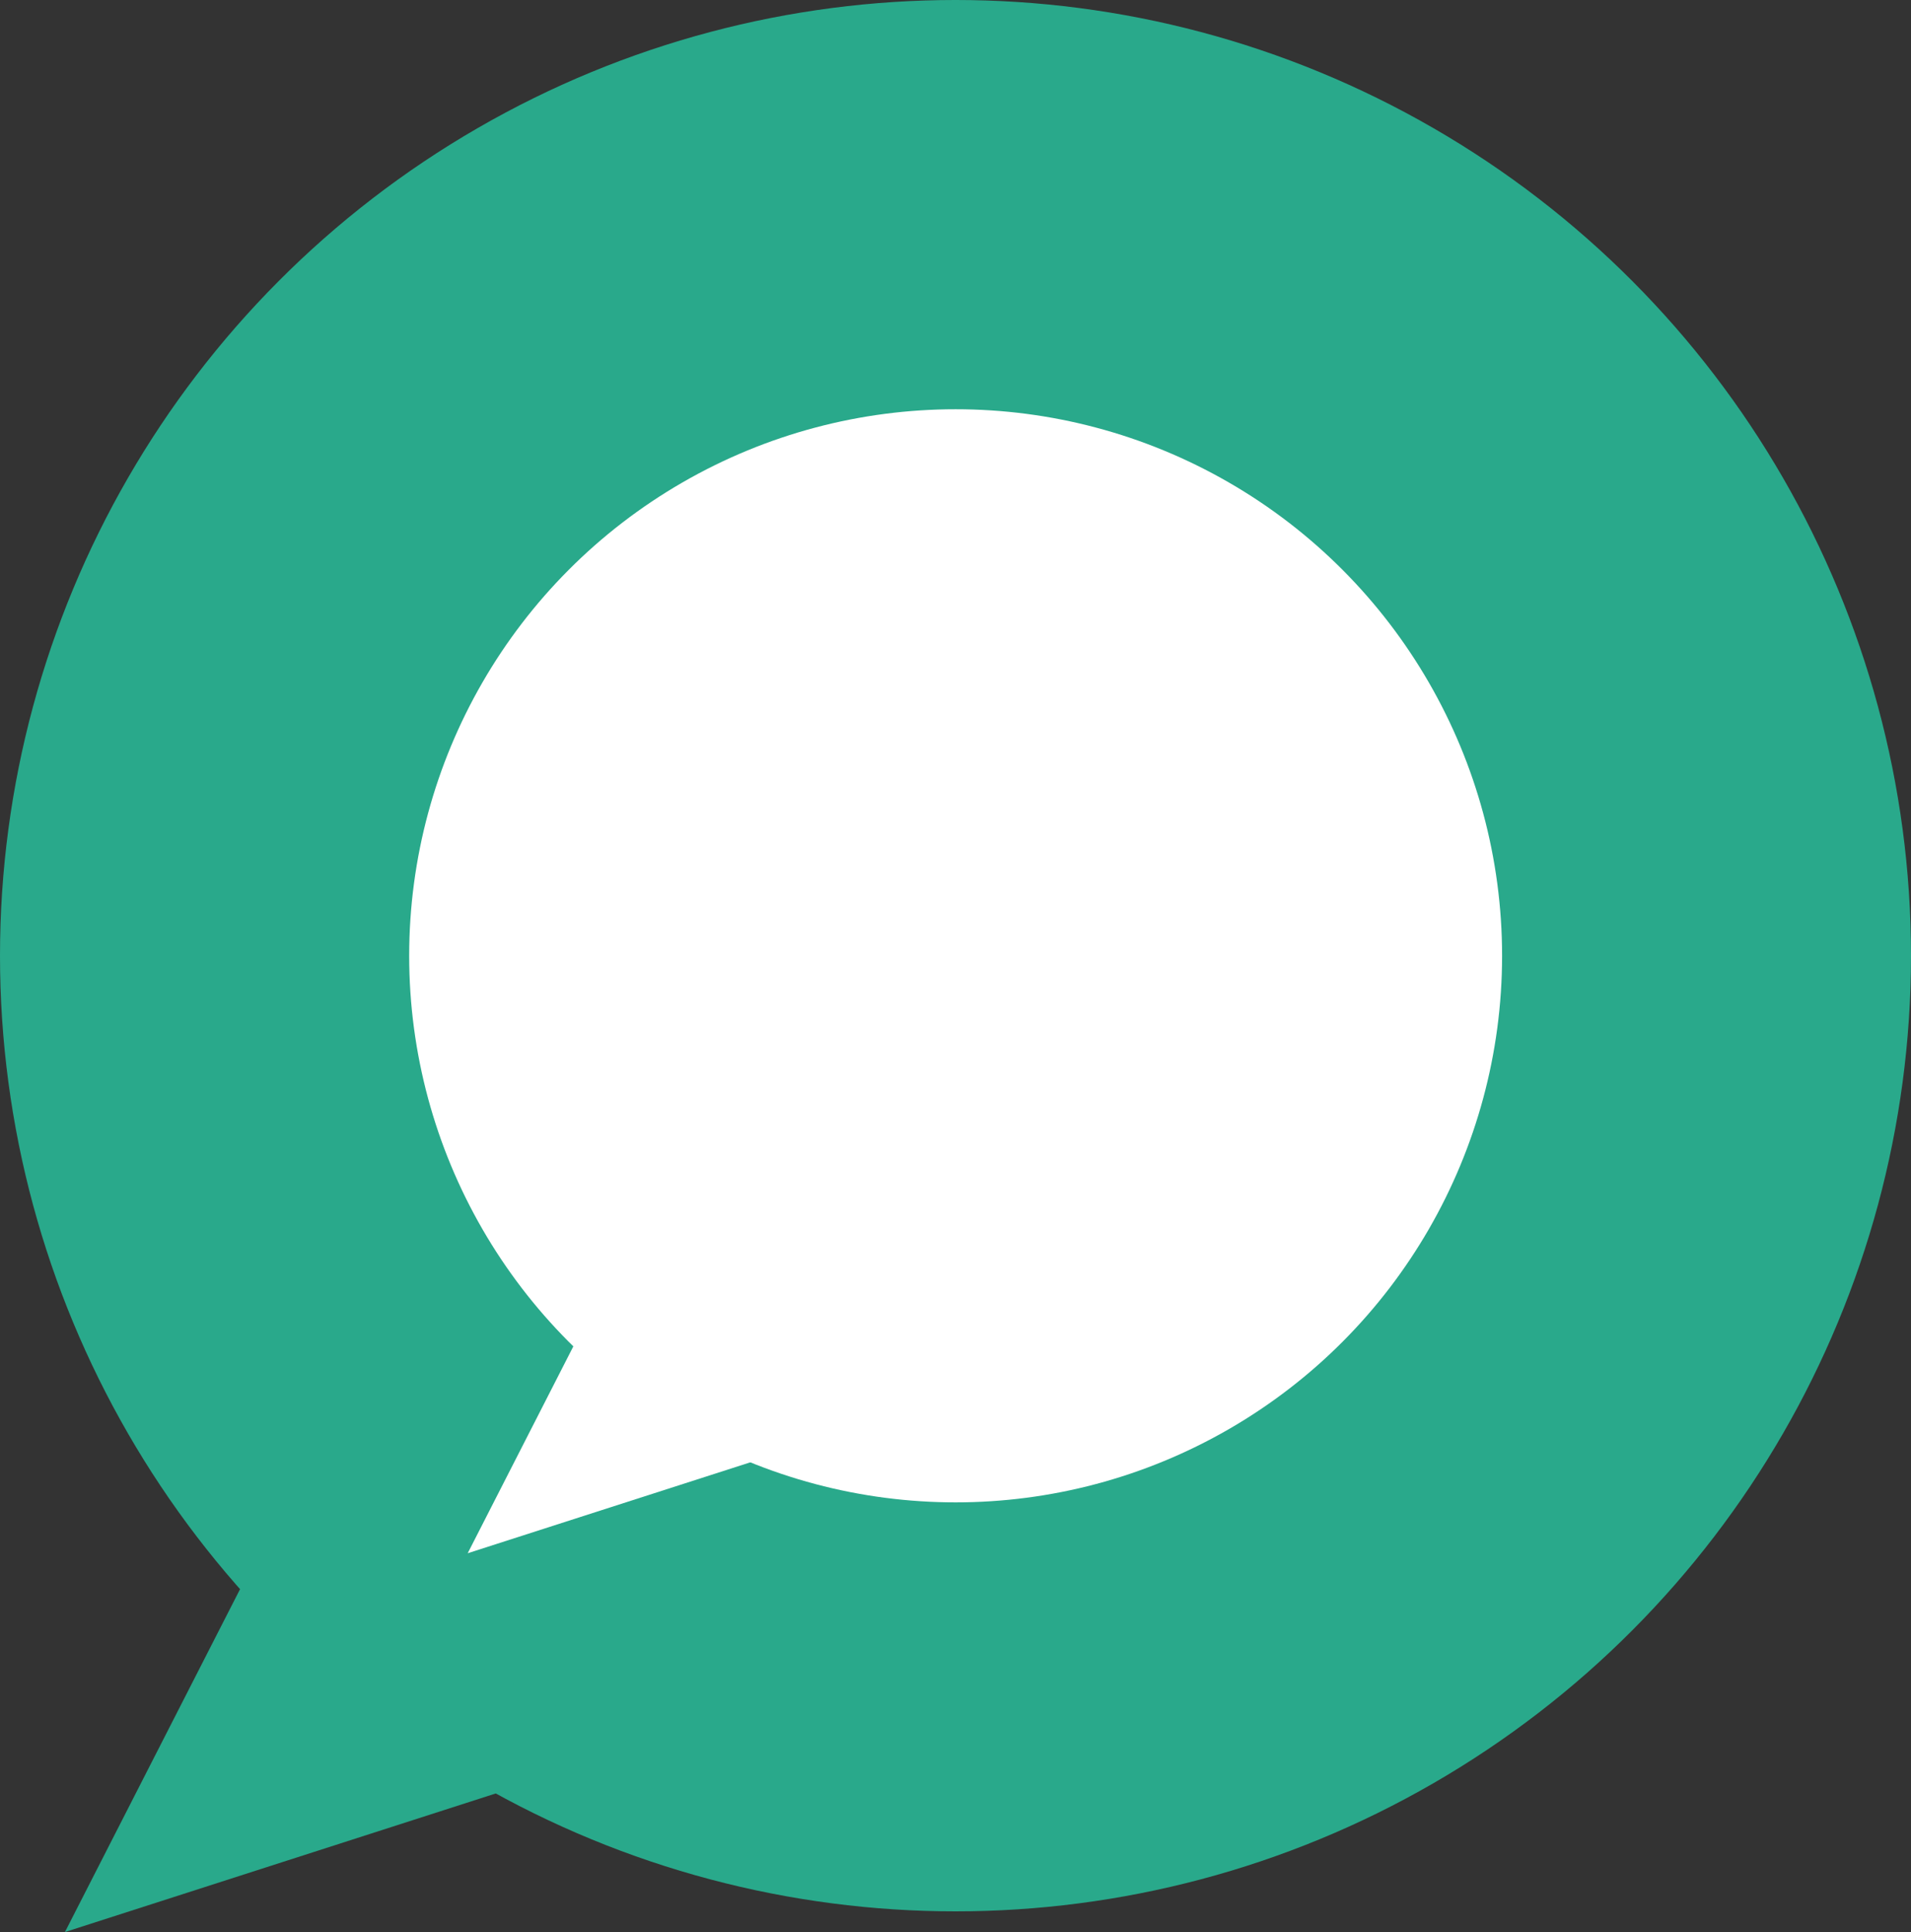 <?xml version="1.0" encoding="UTF-8"?>
<svg id="Layer_1" data-name="Layer 1" xmlns="http://www.w3.org/2000/svg" viewBox="0 0 724 731.84">
  <rect x="0" y="0" width="724" height="731.84" fill="#333333" stroke="none"/>
  <defs>
    <style>
      .cls-1 {
        fill: #29a98b;
      }

      .cls-1, .cls-2 {
        stroke-width: 0px;
      }

      .cls-2 {
        fill: #fff;
      }
    </style>
  </defs>
  <circle class="cls-1" cx="362" cy="362" r="362"/>
  <polygon class="cls-1" points="24.6 731.84 97.88 588.38 241.89 661.95 24.6 731.84"/>
  <circle class="cls-2" cx="362.05" cy="362.05" r="207.03"/>
  <polygon class="cls-2" points="177.19 588.35 230.44 484.1 335.1 537.56 177.19 588.35"/>
</svg>